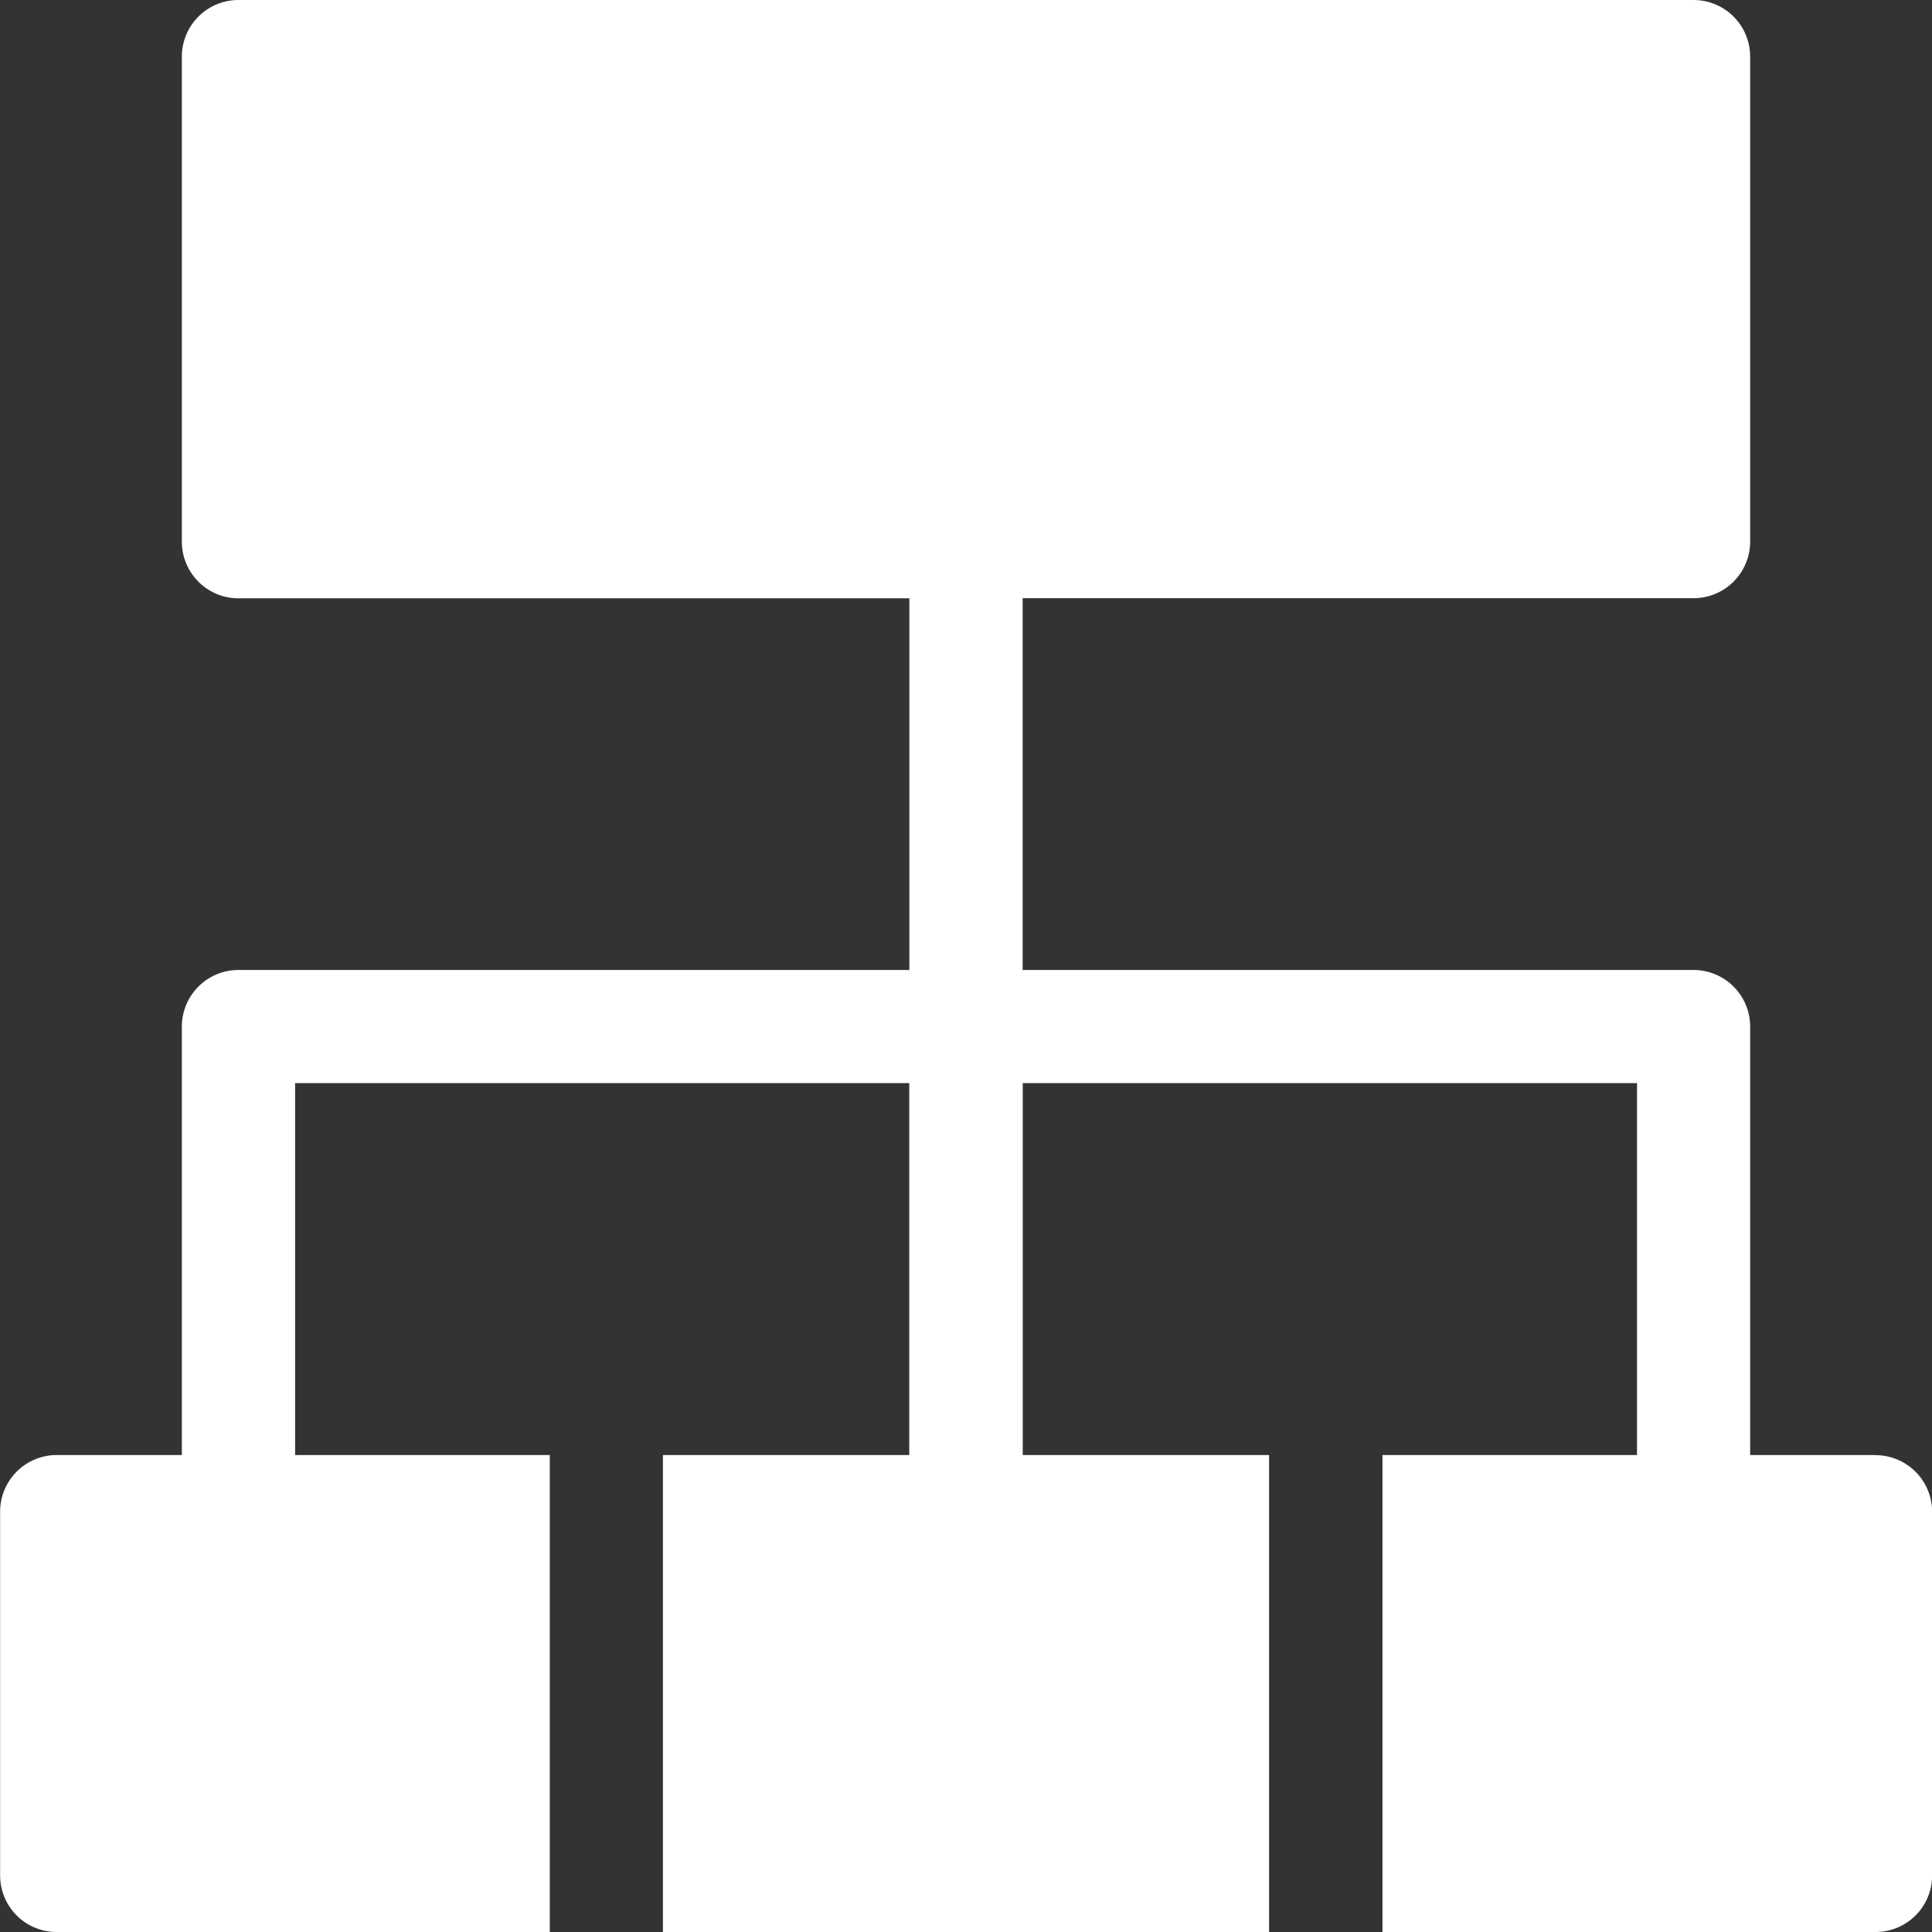 <svg xmlns="http://www.w3.org/2000/svg" width="16" height="16" fill="none" viewBox="0 0 16 16">
    <rect x="0" y="0" width="16" height="16" fill="#333333" stroke="none"/>
    <path fill="#fff" d="M15.531 12.05h-1.037V8.502a.469.469 0 0 0-.469-.469H8.469V4.954h5.556c.259 0 .469-.21.469-.469V.47A.469.469 0 0 0 14.025 0H1.975a.469.469 0 0 0-.469.469v4.016c0 .26.21.47.469.47h5.556v3.078H1.975a.469.469 0 0 0-.469.47v3.547H.47a.469.469 0 0 0-.469.469v3.012c0 .26.21.469.469.469h4.083v-3.95H2.444V8.97H7.53v3.08H5.49V16h5.02v-3.95H8.47V8.97h5.087v3.08h-2.108V16h4.083c.26 0 .469-.21.469-.469V12.52a.469.469 0 0 0-.469-.469z"/>
</svg>
